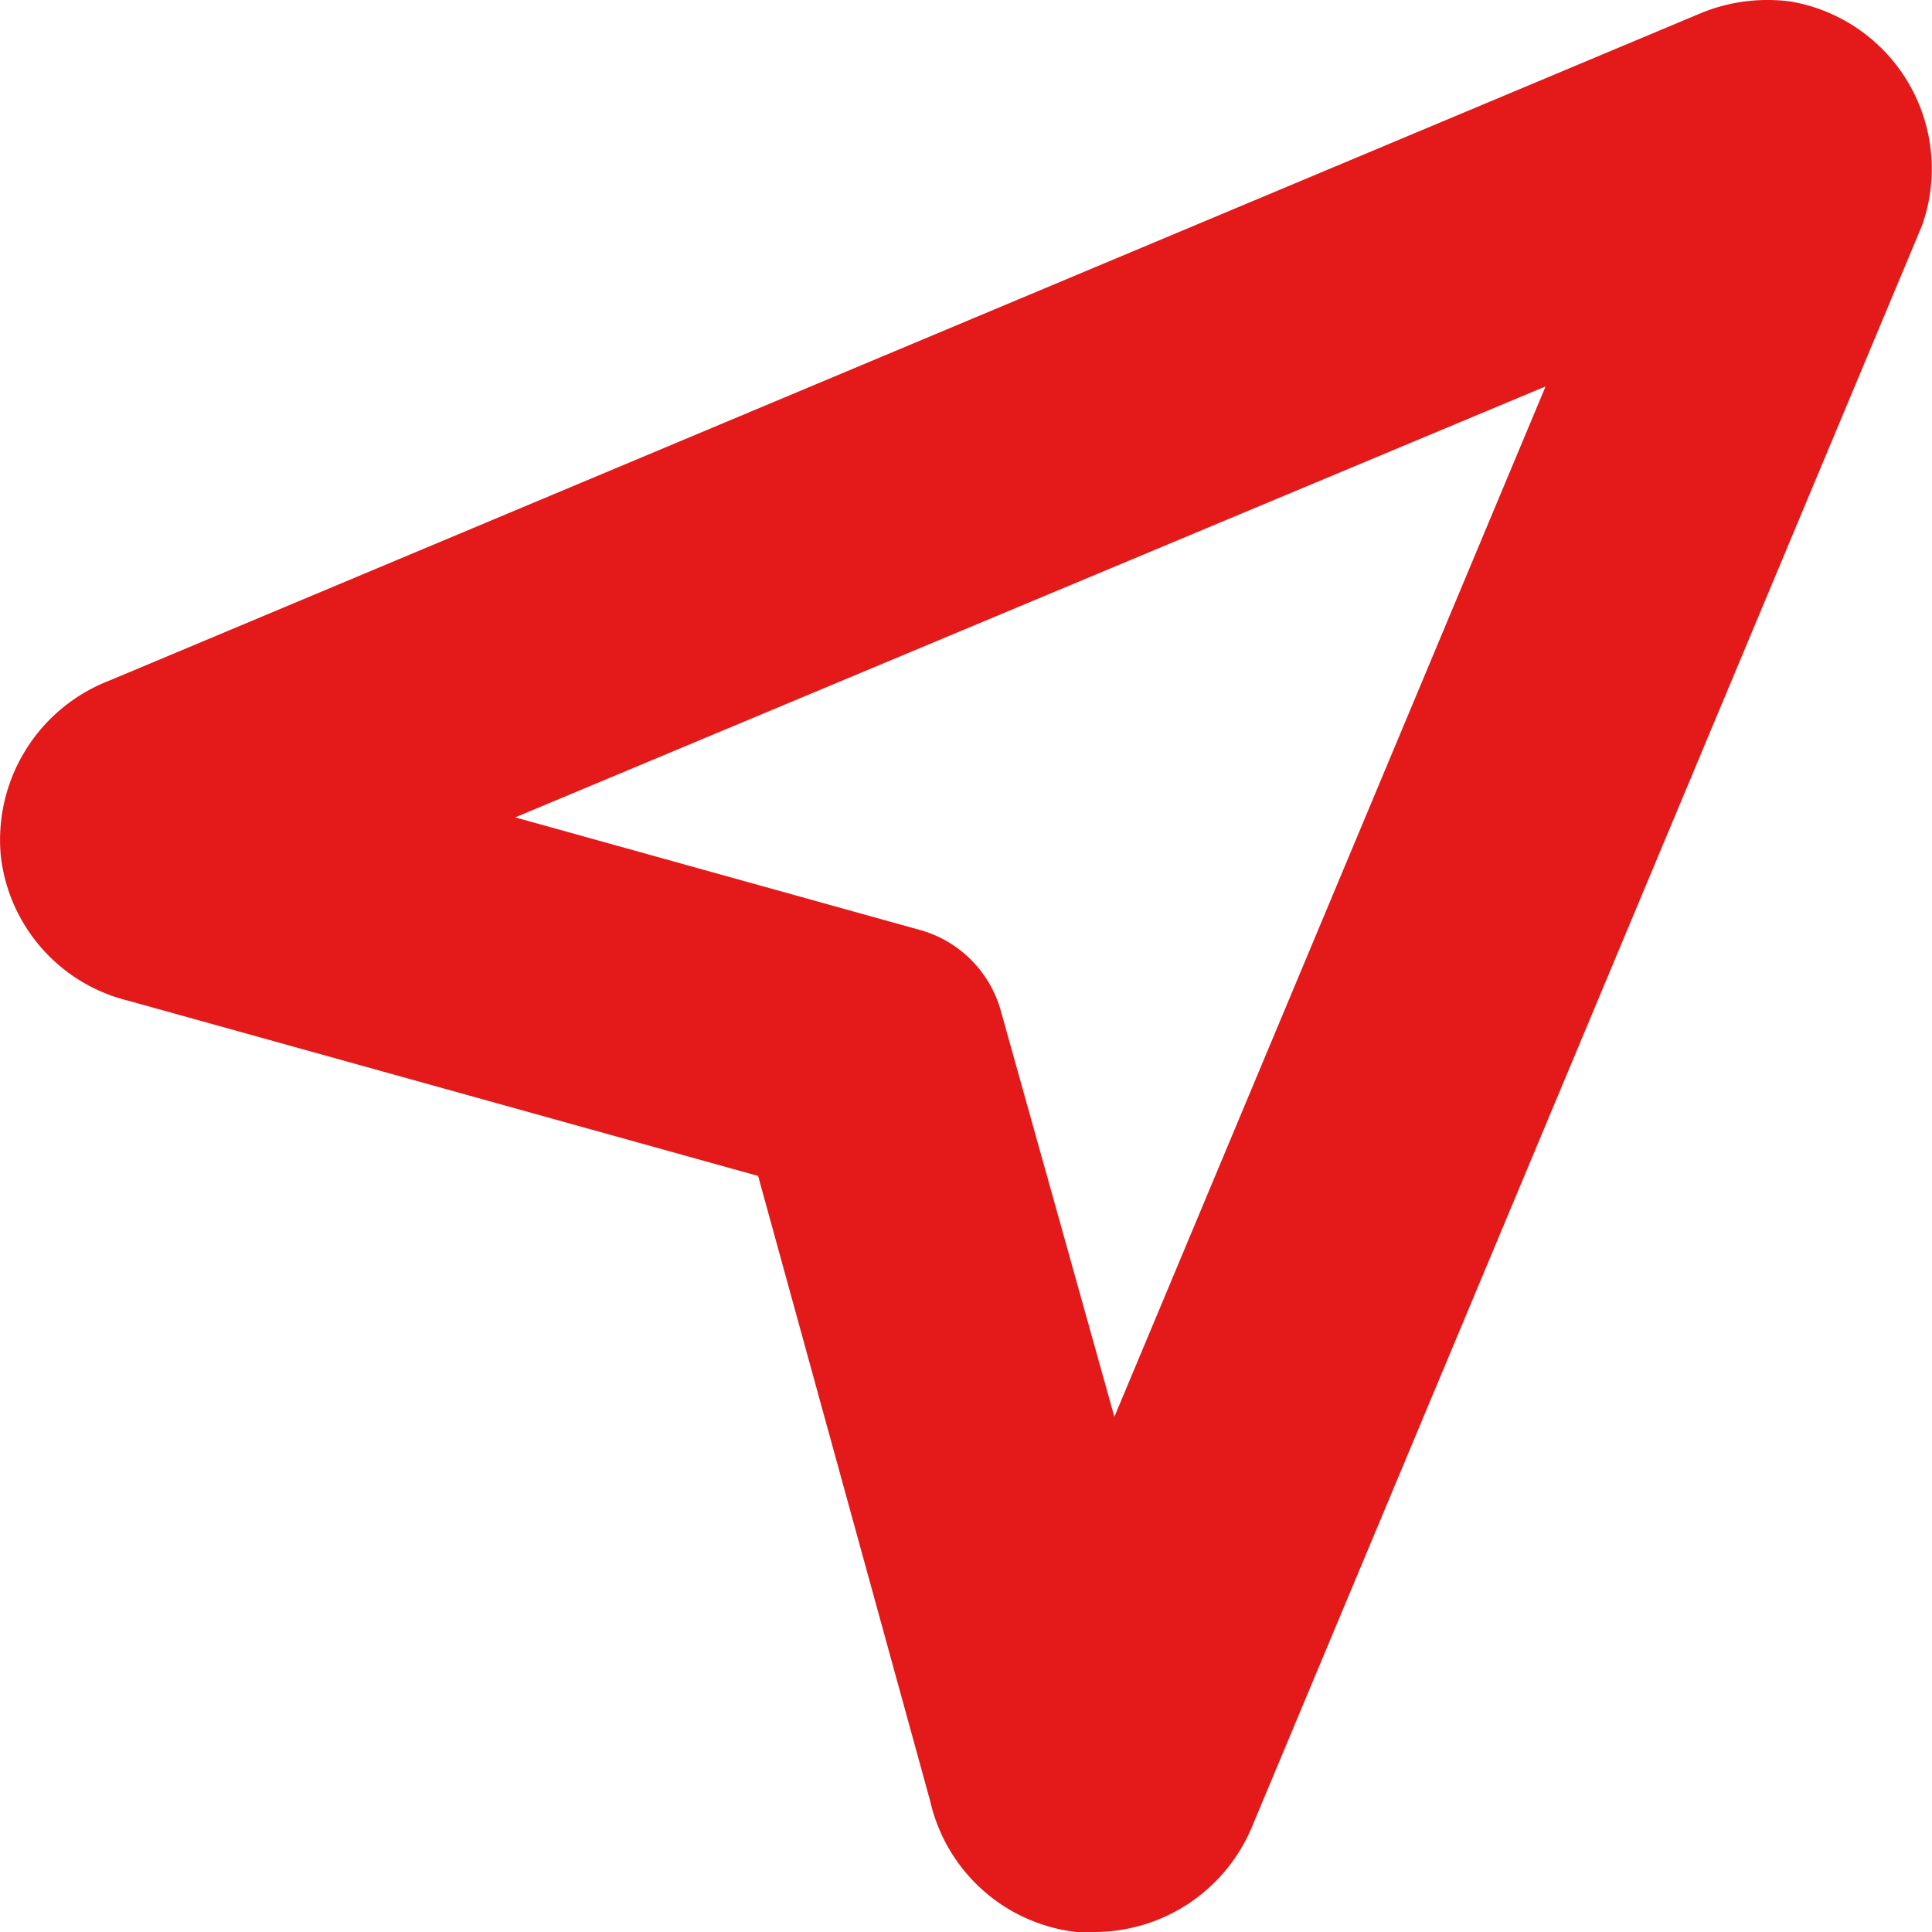<svg width="15" height="15" viewBox="0 0 15 15" xmlns="http://www.w3.org/2000/svg"><path d="M8.507 15h-.151a1.318 1.318 0 0 1-1.134-1.016L5.886 9.13.998 7.77a1.31 1.31 0 0 1-.991-1.117 1.326 1.326 0 0 1 .84-1.368L13.201.104c.22-.092.46-.123.697-.093a1.318 1.318 0 0 1 1.025 1.739l-5.2 12.427A1.327 1.327 0 0 1 8.508 15zM4 6.346l3.149.876a.903.903 0 0 1 .623.632L8.652 11 12 3 4 6.346z" fill="#E41919" fill-rule="evenodd"/></svg>